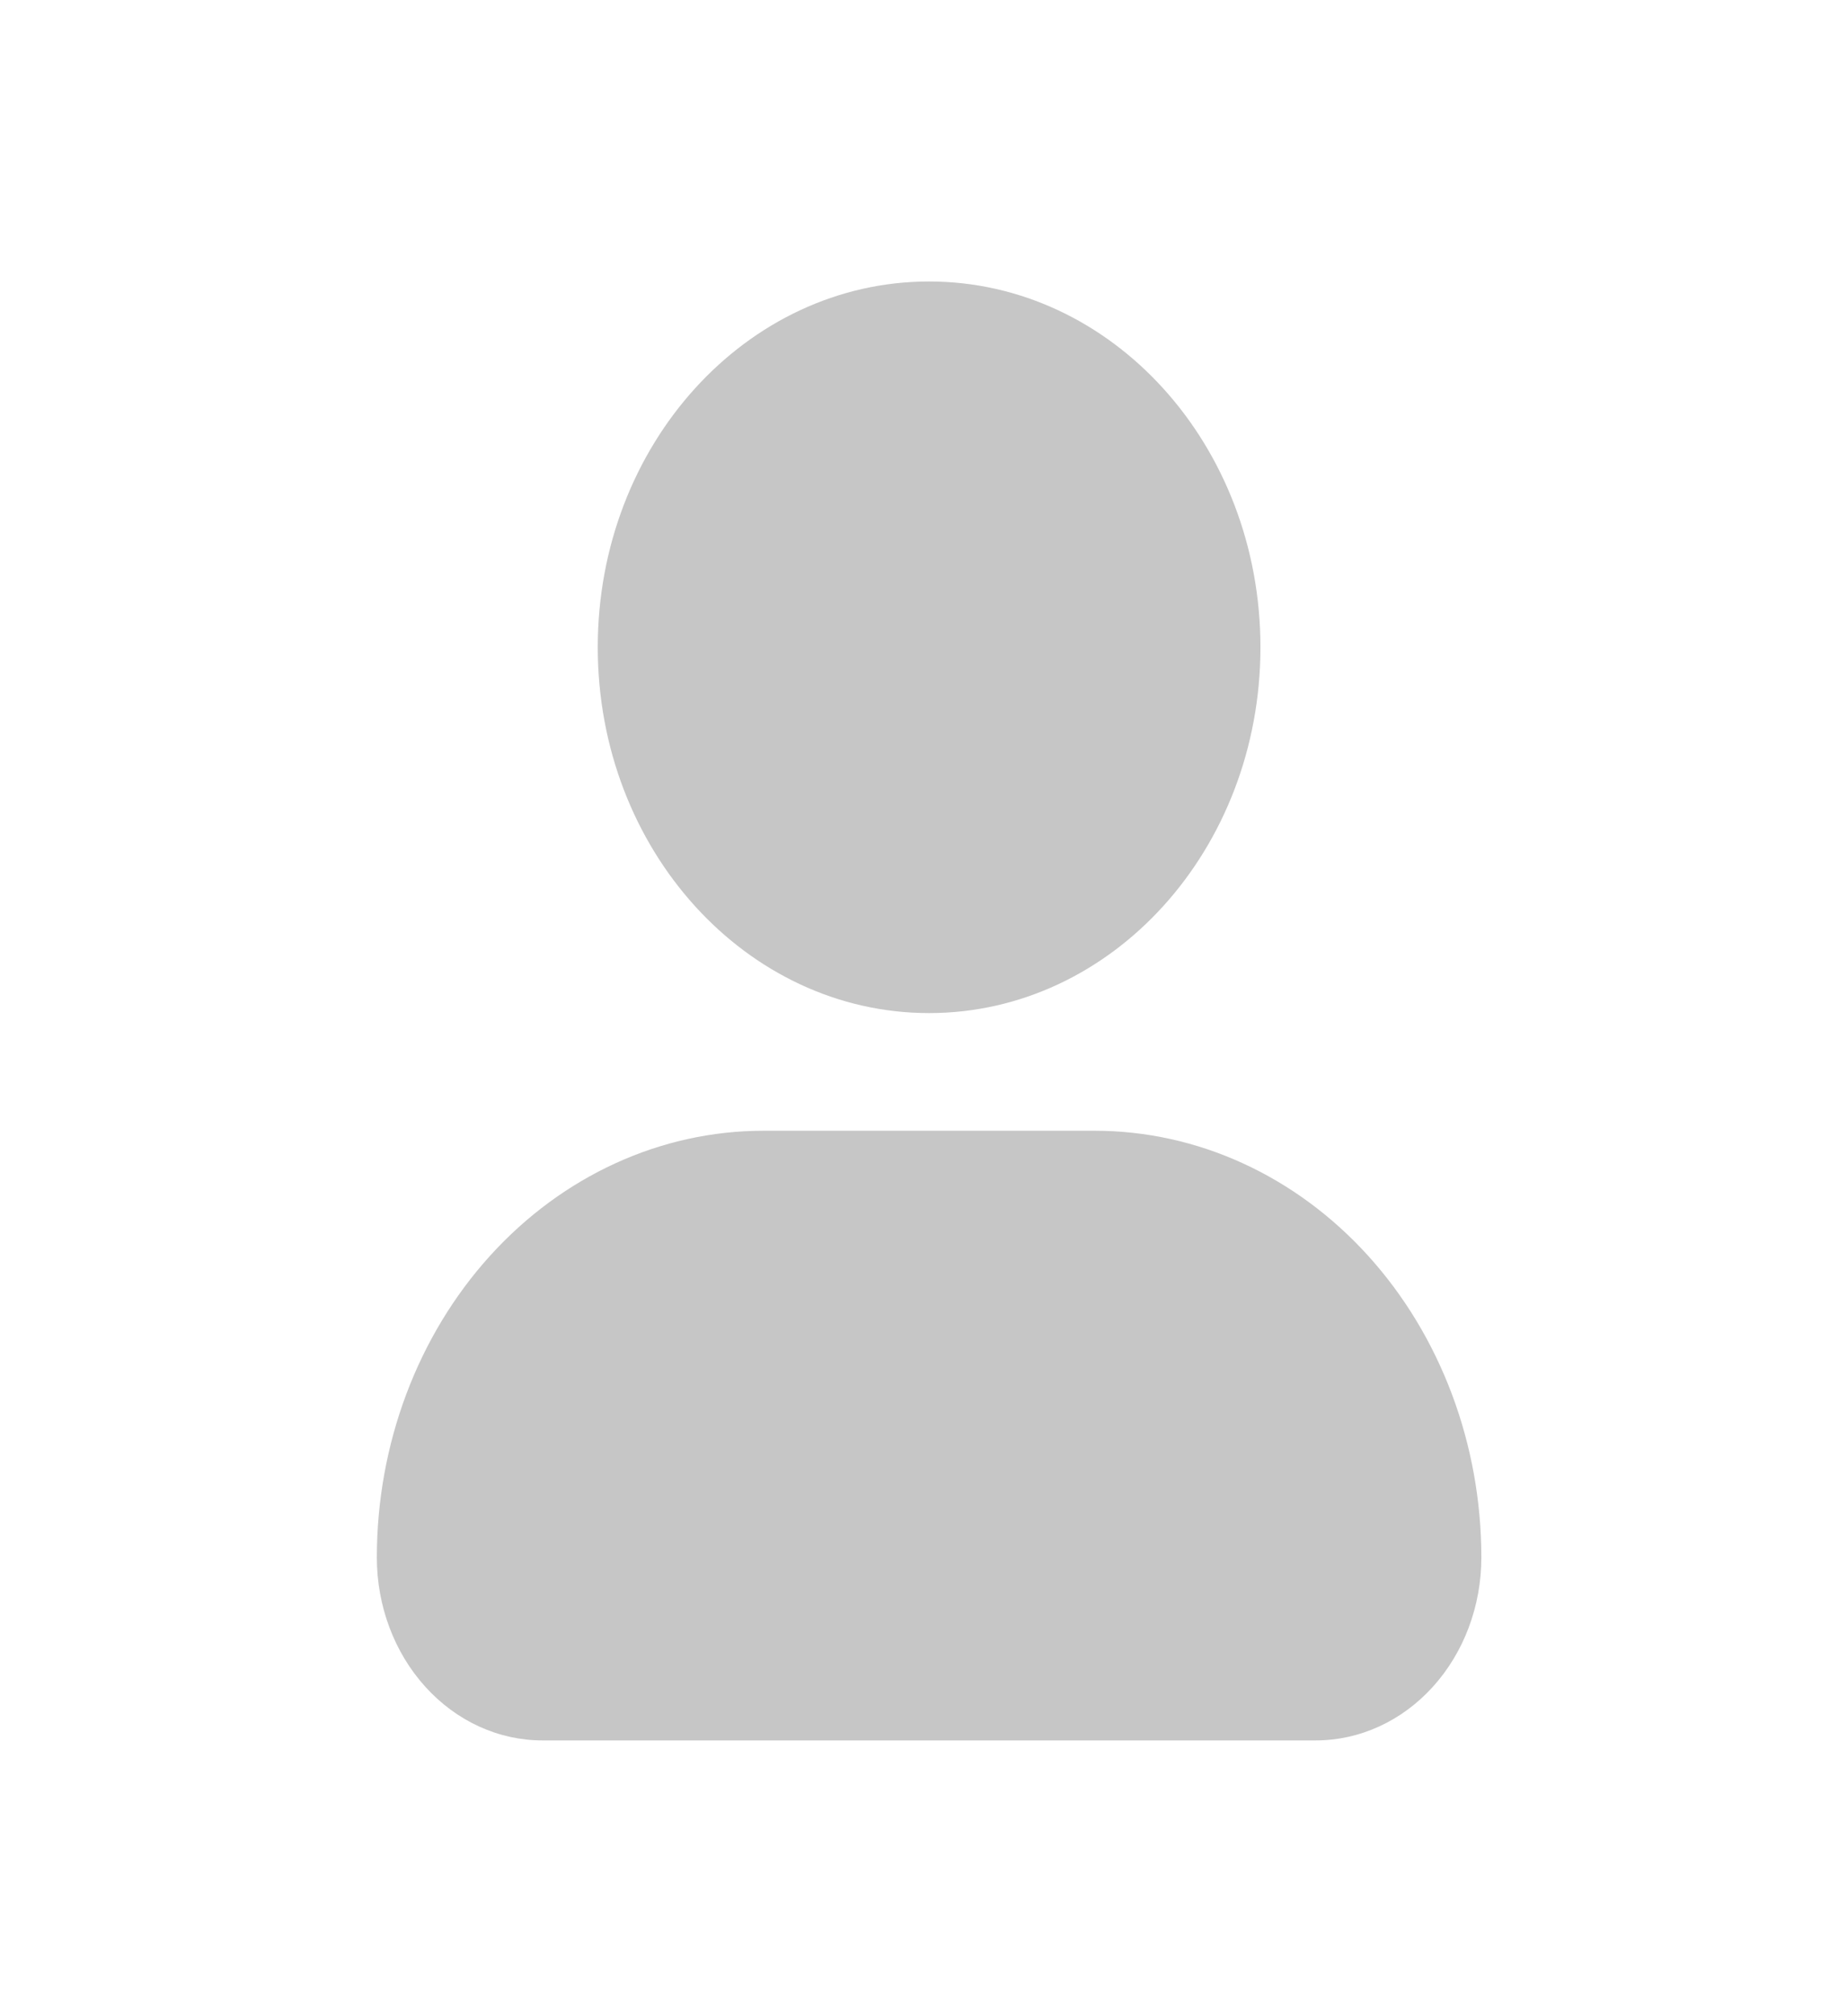 <svg width="33" height="36" viewBox="0 0 33 36" fill="none" xmlns="http://www.w3.org/2000/svg">
<path d="M16.6 18.089C19.87 18.089 22.52 15.165 22.52 11.557C22.52 7.95 19.87 5.026 16.6 5.026C13.331 5.026 10.68 7.95 10.68 11.557C10.68 15.165 13.331 18.089 16.6 18.089Z" fill="#C6C6C6"/>
<path d="M19.56 20.19H13.64C11.808 20.19 10.052 20.993 8.756 22.422C7.461 23.851 6.733 25.789 6.733 27.81C6.733 28.676 7.045 29.507 7.6 30.119C8.155 30.732 8.908 31.076 9.693 31.076H23.507C24.292 31.076 25.045 30.732 25.6 30.119C26.155 29.507 26.467 28.676 26.467 27.81C26.467 25.789 25.739 23.851 24.444 22.422C23.149 20.993 21.392 20.19 19.56 20.19Z" fill="#C6C6C6"/>
</svg>
